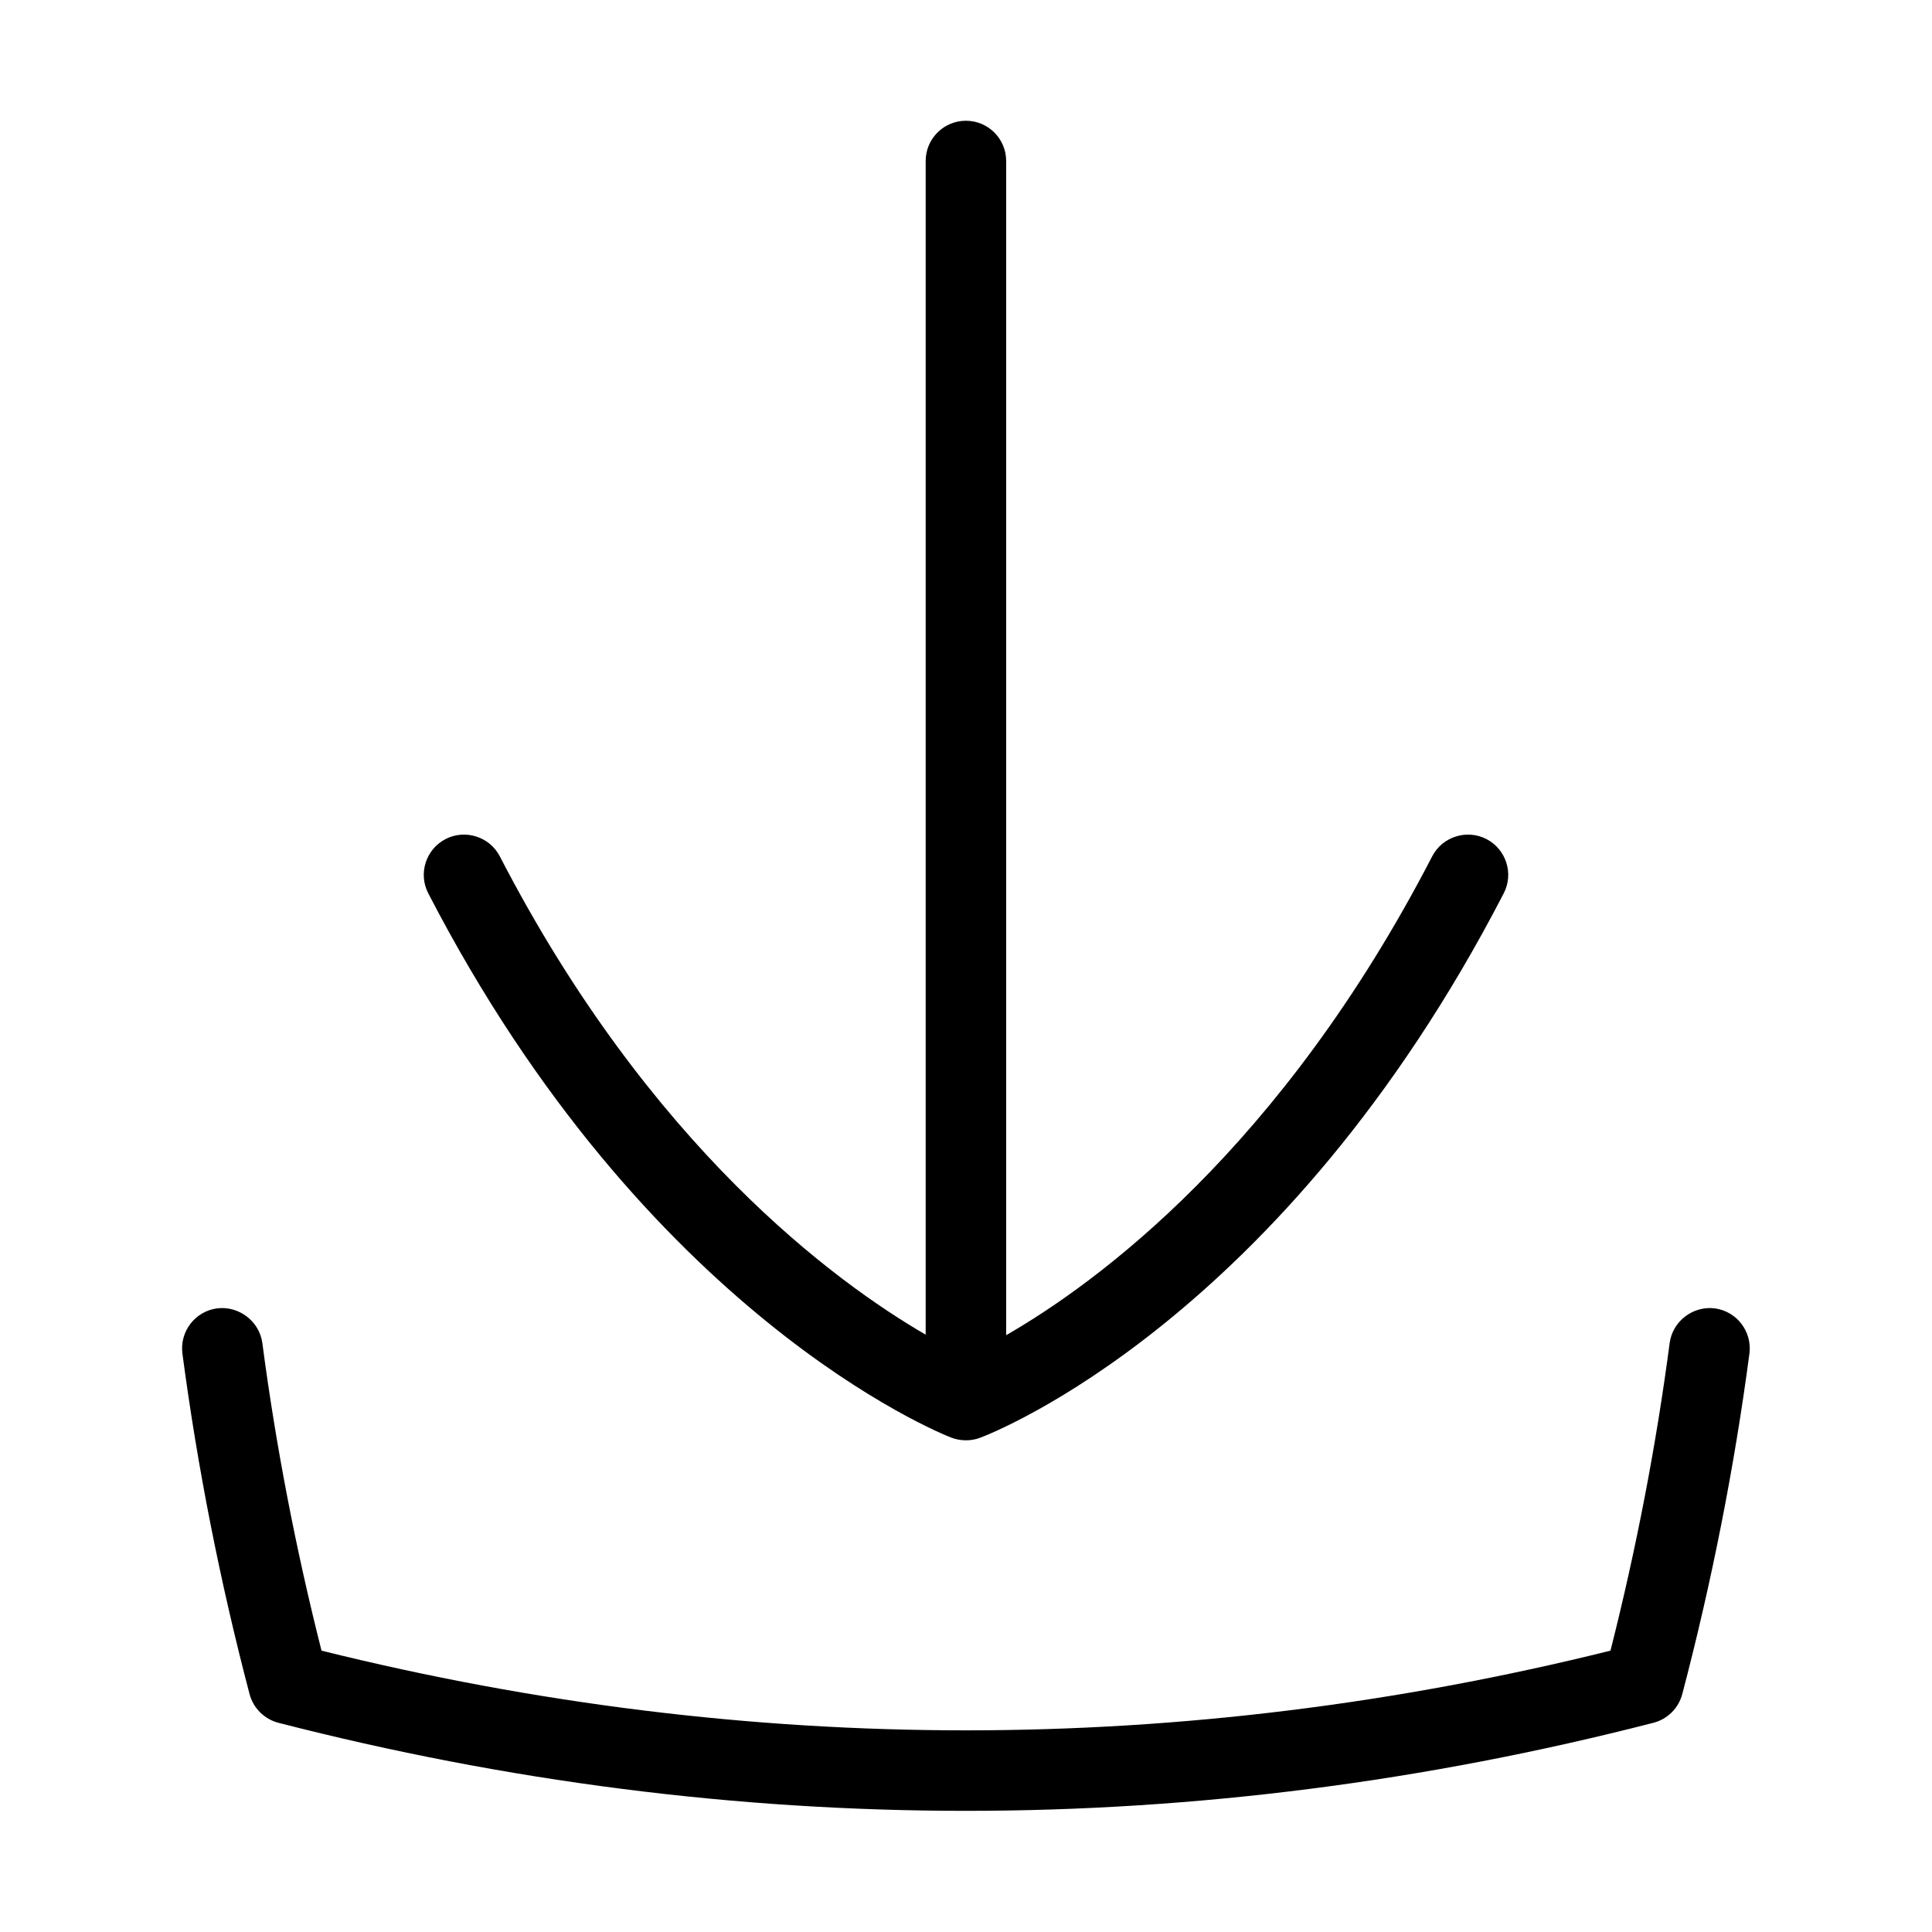 <?xml version="1.0" encoding="UTF-8"?>
<svg xmlns="http://www.w3.org/2000/svg" id="Layer_1" data-name="Layer 1" viewBox="0 0 24 24">
  <path d="M11.815,17.858c.06,.023,.122,.034,.185,.034,.059,0,.118-.01,.174-.031,.152-.057,3.761-1.455,6.506-6.764,.127-.245,.03-.547-.215-.674-.242-.125-.547-.031-.674,.215-1.878,3.632-4.171,5.303-5.292,5.948V2c0-.276-.224-.5-.5-.5s-.5,.224-.5,.5v14.58c-1.122-.652-3.426-2.336-5.29-5.942-.127-.246-.431-.34-.674-.215-.245,.127-.342,.429-.215,.674,2.707,5.237,6.342,6.701,6.495,6.761Z"/>
  <path d="M21.303,16.253c-.269-.034-.525,.156-.562,.431-.167,1.27-.414,2.553-.735,3.821-5.314,1.32-10.697,1.32-16.012,0-.321-1.268-.568-2.551-.735-3.821-.037-.275-.296-.465-.562-.431-.273,.036-.466,.287-.431,.561,.186,1.407,.466,2.83,.834,4.23,.046,.175,.184,.312,.358,.357,2.834,.729,5.688,1.094,8.541,1.094s5.707-.365,8.541-1.094c.175-.045,.312-.182,.358-.357,.368-1.4,.648-2.823,.834-4.23,.035-.273-.157-.525-.431-.561Z"/>
</svg>
